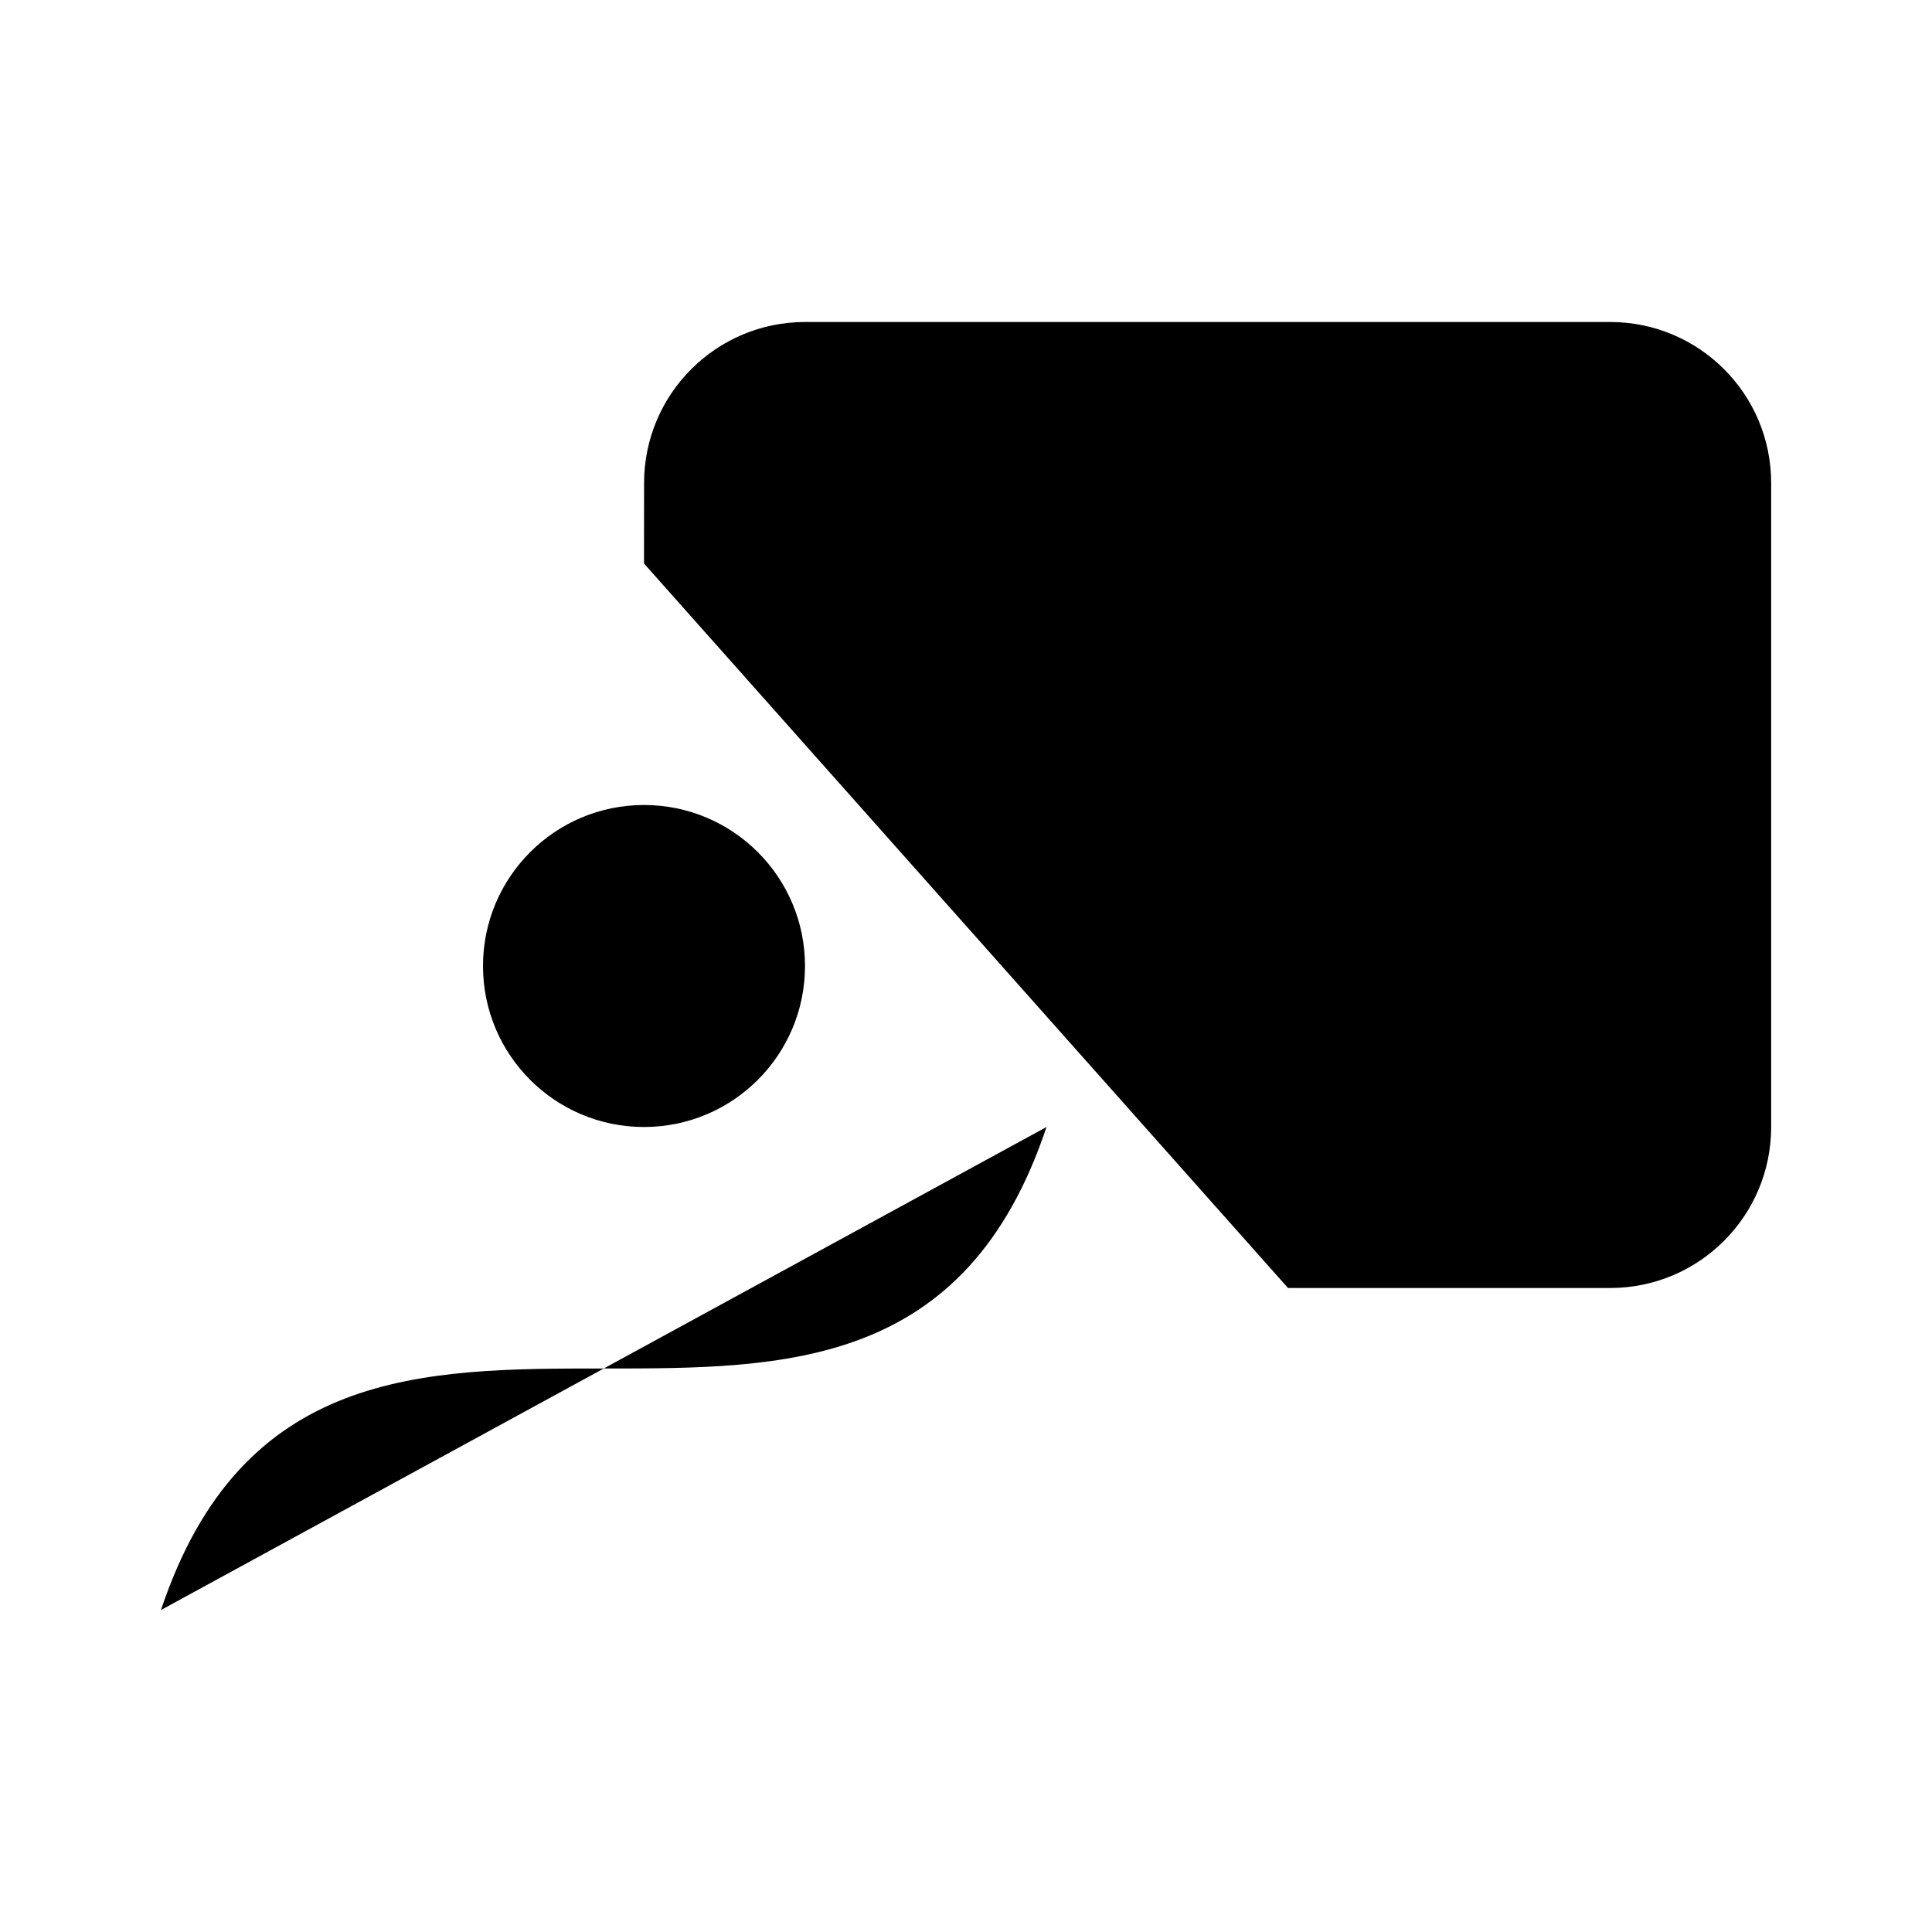 <svg viewBox="0 0 24 24" xmlns="http://www.w3.org/2000/svg"><path d="M13 14C11 20 4 14 2 20"/><path d="M16 16H20.002C21.107 16 22.002 15.105 22.002 14V6C22.002 4.895 21.107 4 20.002 4H10.001C8.898 4 8.003 4.894 8.001 5.997L8 7"/><circle cx="8" cy="12" r="2"/><path d="M12 8H18M18 12H15.5"/></svg>